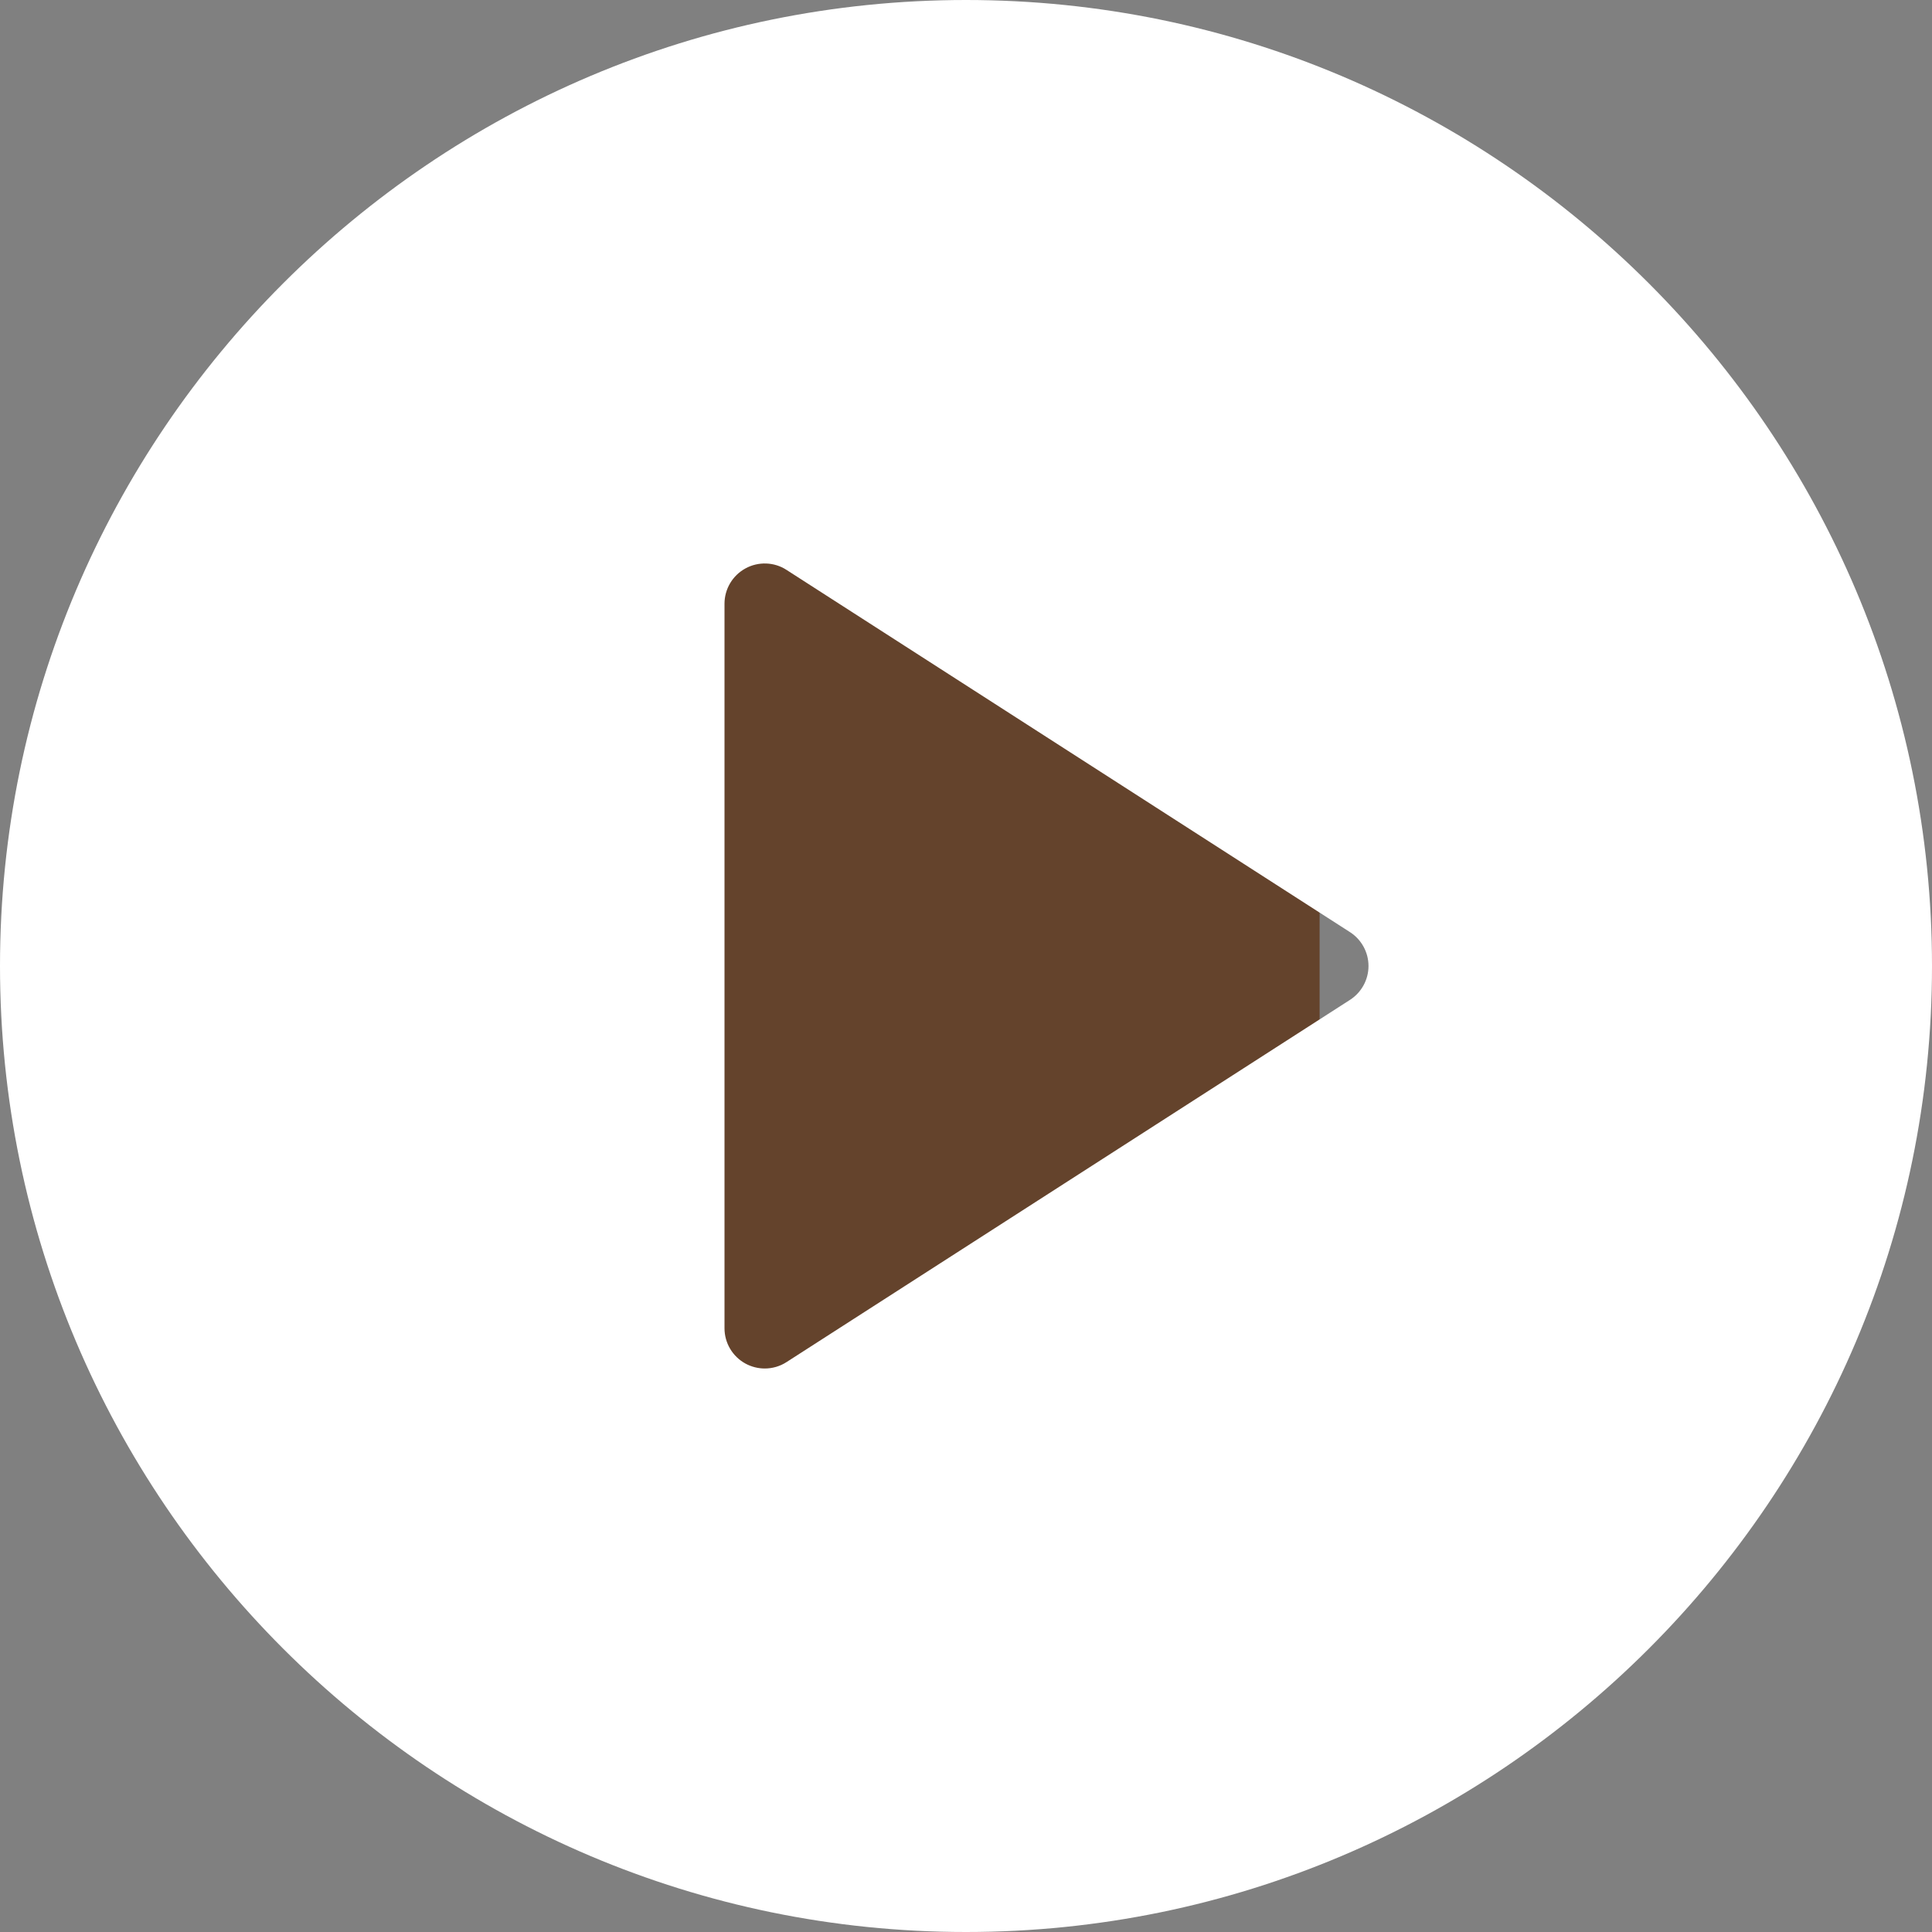 <svg width="72" height="72" viewBox="0 0 72 72" fill="none" xmlns="http://www.w3.org/2000/svg">
<rect x="0" y="0" width="72" height="72" fill="#808080" stroke="none"/>
<rect x="18.321" y="17.357" width="30.857" height="33.75" fill="#64432C"/>
<path d="M36 0C16.148 0 0 16.15 0 36C0 55.85 16.148 72 36 72C55.852 72 72 55.85 72 36C72 16.15 55.852 0 36 0ZM50.312 37.261L29.312 50.761C29.066 50.921 28.781 51 28.5 51C28.254 51 28.005 50.938 27.782 50.817C27.299 50.553 27 50.049 27 49.5V22.5C27 21.951 27.299 21.447 27.782 21.183C28.257 20.922 28.852 20.938 29.312 21.239L50.312 34.739C50.739 35.014 51 35.49 51 36C51 36.51 50.739 36.986 50.312 37.261Z" fill="white"/>
</svg>
